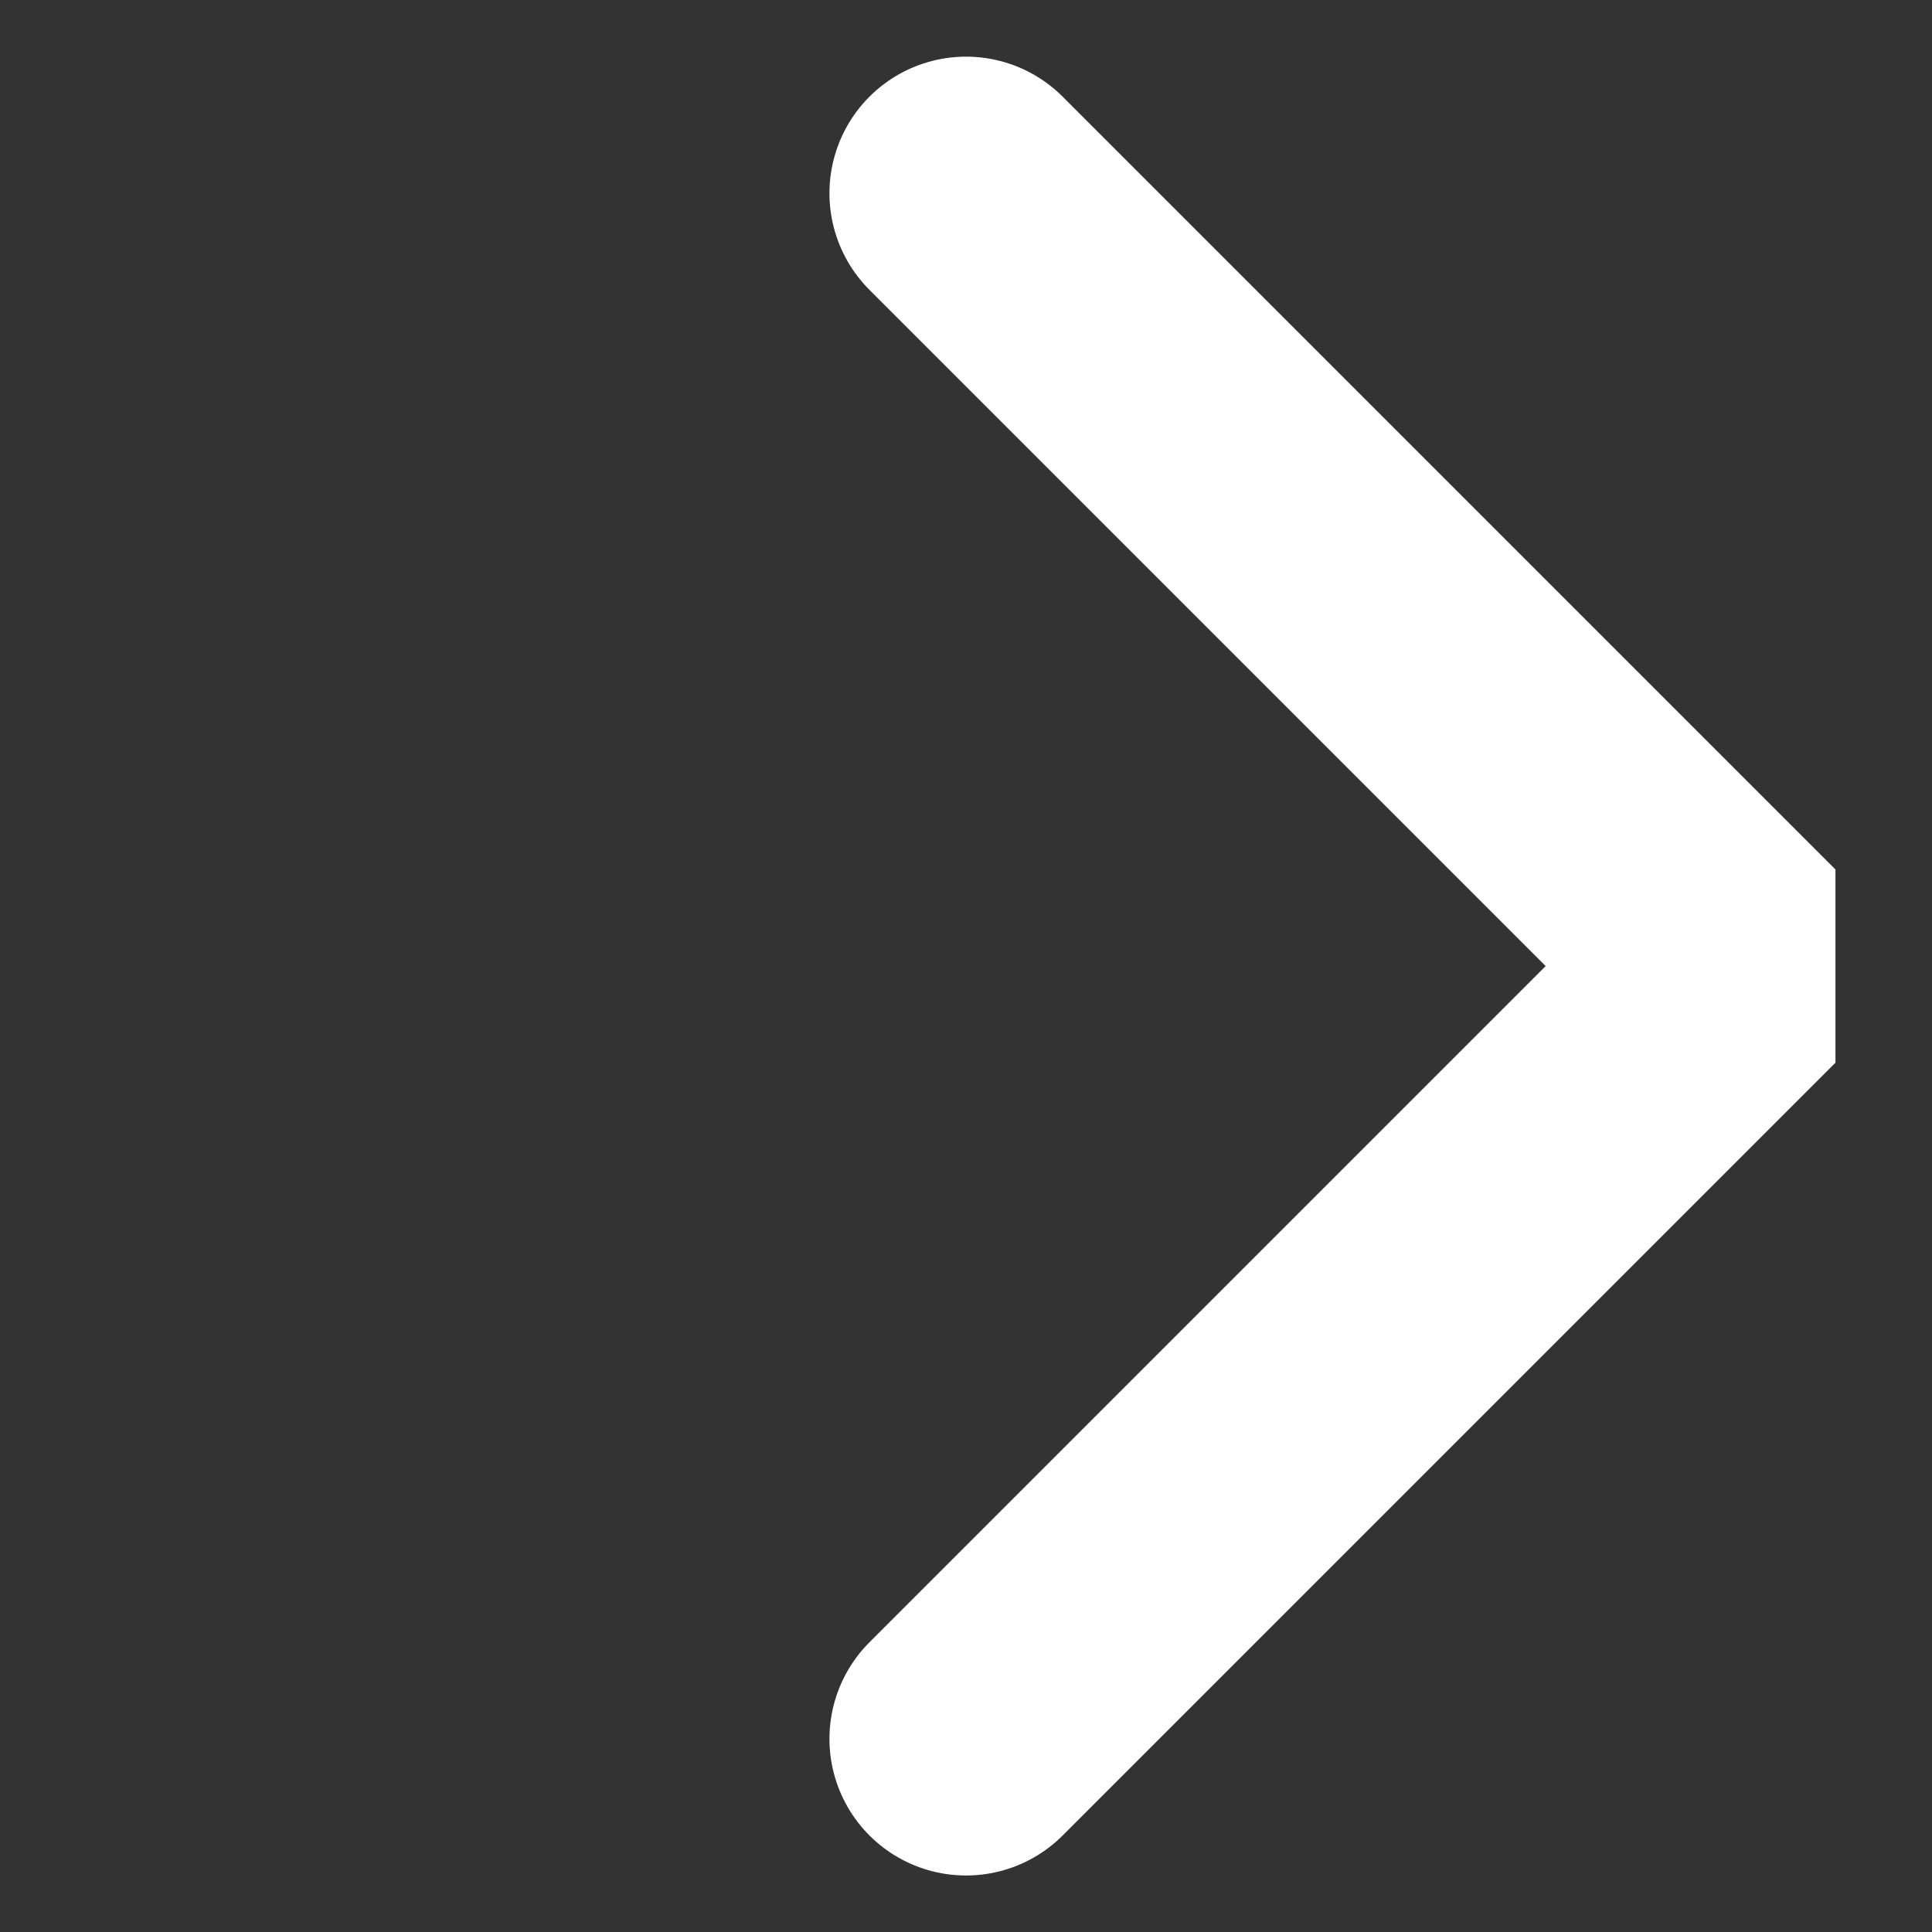 <svg xmlns="http://www.w3.org/2000/svg" width="14.142" height="14.142" viewBox="0 0 14.142 14.142"><rect x="0" y="0" width="14.142" height="14.142" fill="#333333" stroke="none"/><g transform="translate(12.728 12.728) rotate(180)"><path d="M48,211v8h8" transform="translate(120.915 -183.141) rotate(45)" fill="none" stroke="#fff" stroke-linecap="round" stroke-linejoin="bevel" stroke-width="2"/></g></svg>